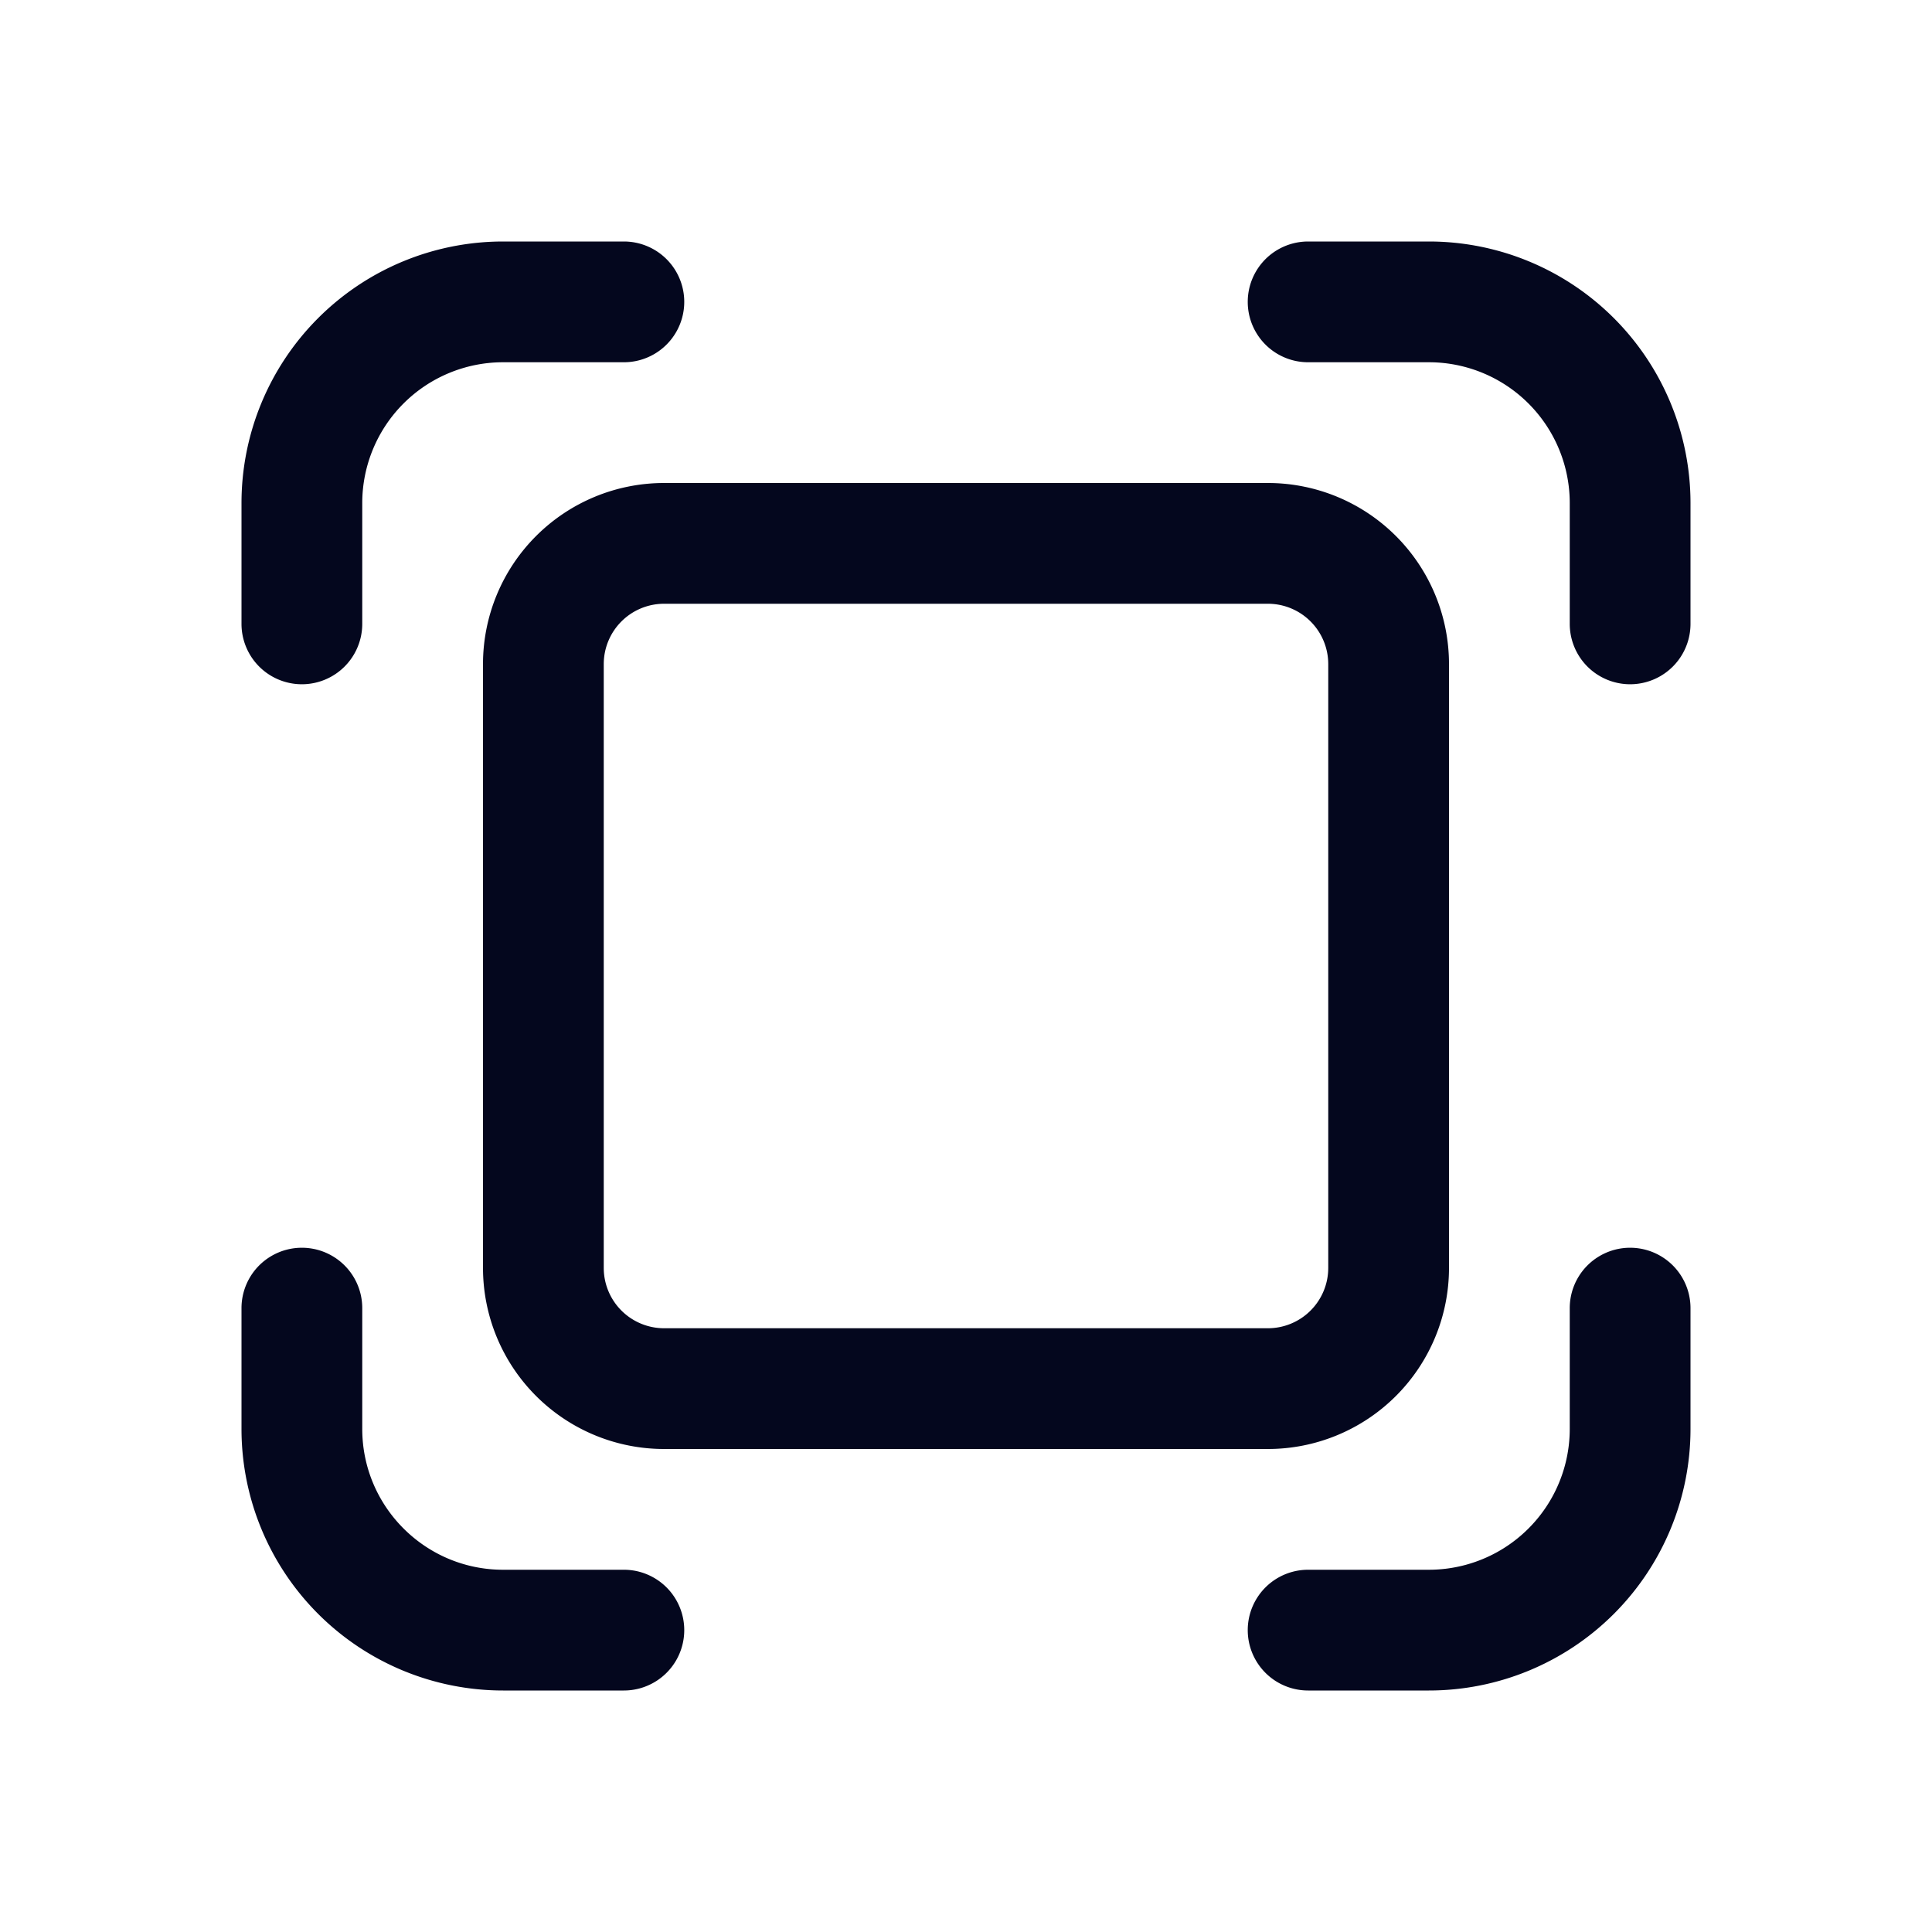 <svg xmlns="http://www.w3.org/2000/svg" width="24" height="24" fill="none"><path fill="#04071E" d="M6.25 4.5A1.75 1.75 0 0 0 4.5 6.25v1.5a.75.75 0 0 1-1.5 0v-1.5A3.25 3.25 0 0 1 6.25 3h1.5a.75.75 0 0 1 0 1.5zM19.5 6.25a1.75 1.75 0 0 0-1.75-1.75h-1.5a.75.75 0 0 1 0-1.5h1.5A3.25 3.25 0 0 1 21 6.25v1.5a.75.75 0 0 1-1.5 0zm0 11.5a1.75 1.75 0 0 1-1.75 1.75h-1.5a.75.75 0 0 0 0 1.5h1.5A3.25 3.25 0 0 0 21 17.75v-1.5a.75.75 0 0 0-1.5 0zm-15 0c0 .966.784 1.75 1.75 1.75h1.5a.75.75 0 0 1 0 1.5h-1.5A3.25 3.25 0 0 1 3 17.75v-1.5a.75.75 0 0 1 1.5 0zM8.25 6A2.25 2.25 0 0 0 6 8.25v7.5A2.25 2.25 0 0 0 8.25 18h7.5A2.25 2.25 0 0 0 18 15.75v-7.5A2.25 2.25 0 0 0 15.75 6zM7.5 8.25a.75.75 0 0 1 .75-.75h7.5a.75.75 0 0 1 .75.75v7.5a.75.75 0 0 1-.75.75h-7.5a.75.75 0 0 1-.75-.75z"/></svg>